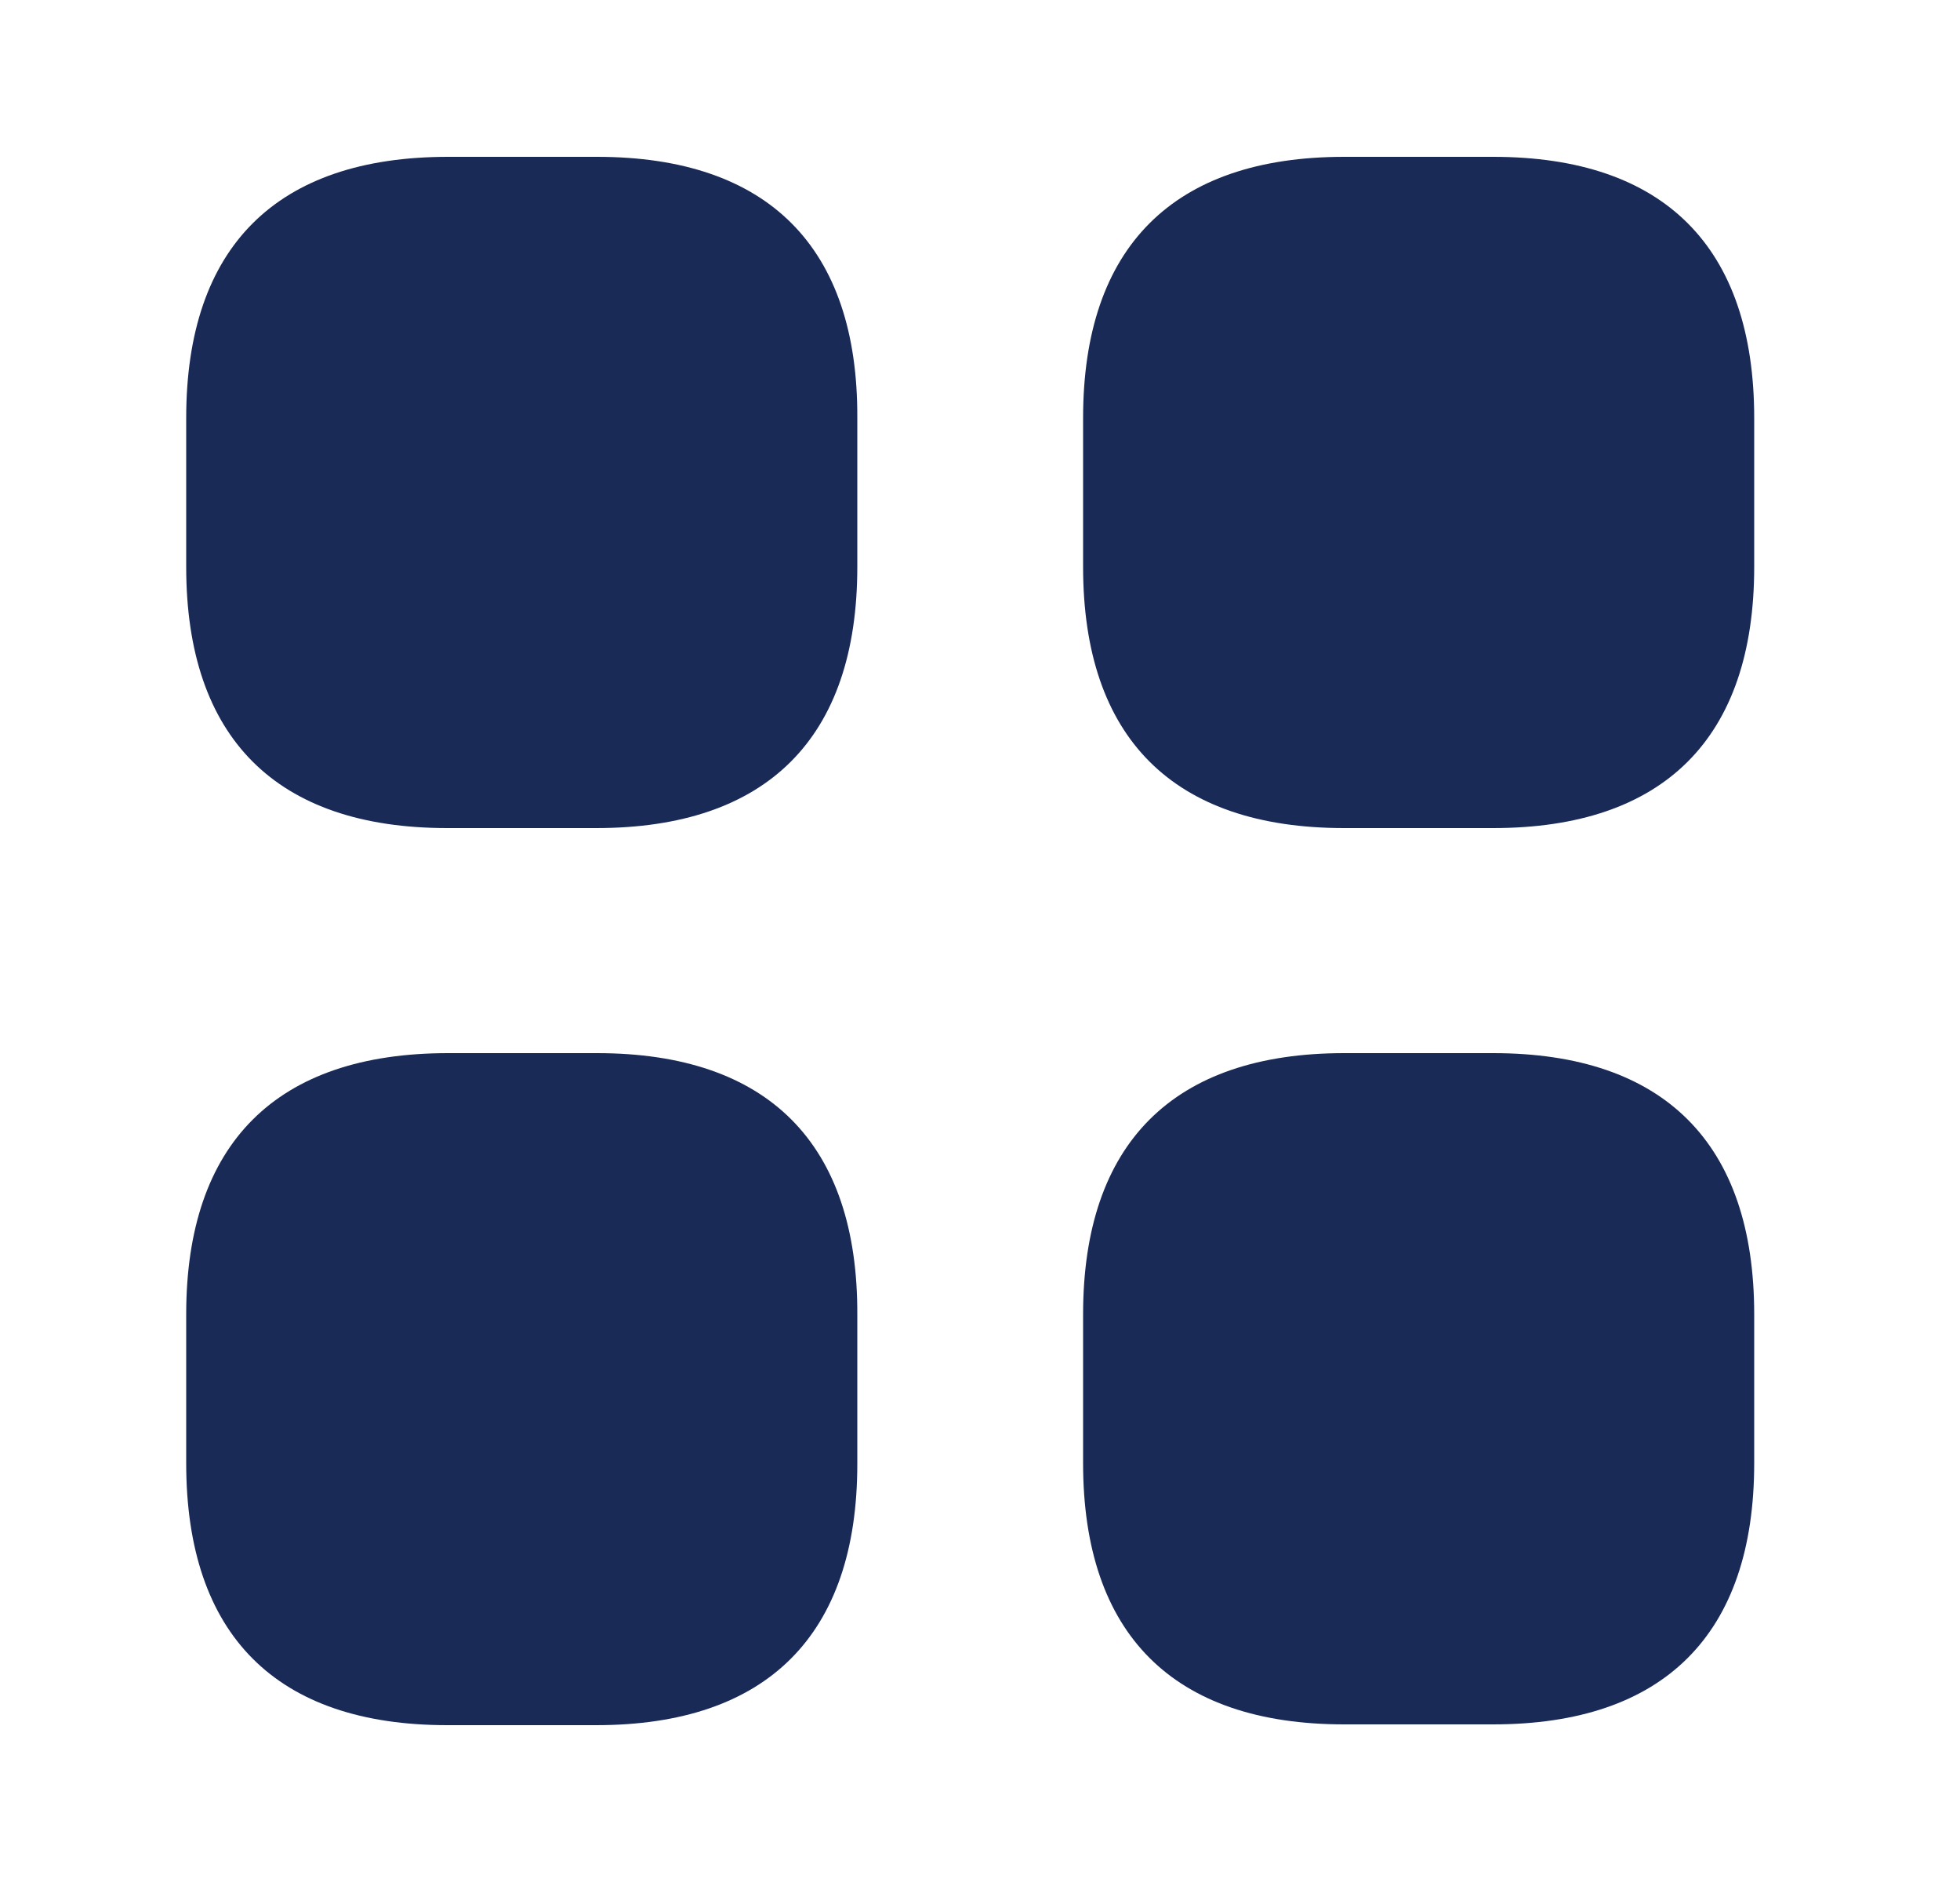 <svg width="25" height="24" viewBox="0 0 25 24" fill="none" xmlns="http://www.w3.org/2000/svg">
<path d="M7.615 2H5.715C3.525 2 2.375 3.15 2.375 5.33V7.23C2.375 9.41 3.525 10.56 5.705 10.56H7.605C9.785 10.56 10.935 9.41 10.935 7.23V5.33C10.945 3.15 9.795 2 7.615 2Z" fill="#1A2A57"/>
<path d="M19.045 2H17.145C14.965 2 13.815 3.15 13.815 5.33V7.23C13.815 9.41 14.965 10.56 17.145 10.56H19.045C21.225 10.56 22.375 9.41 22.375 7.23V5.33C22.375 3.15 21.225 2 19.045 2Z" fill="#1A2A57"/>
<path d="M19.045 13.43H17.145C14.965 13.43 13.815 14.58 13.815 16.76V18.66C13.815 20.84 14.965 21.99 17.145 21.99H19.045C21.225 21.99 22.375 20.84 22.375 18.66V16.76C22.375 14.58 21.225 13.43 19.045 13.43Z" fill="#1A2A57"/>
<path d="M7.615 13.43H5.715C3.525 13.43 2.375 14.58 2.375 16.76V18.66C2.375 20.85 3.525 22 5.705 22H7.605C9.785 22 10.935 20.85 10.935 18.67V16.77C10.945 14.58 9.795 13.43 7.615 13.43Z" fill="#1A2A57"/>
</svg>

